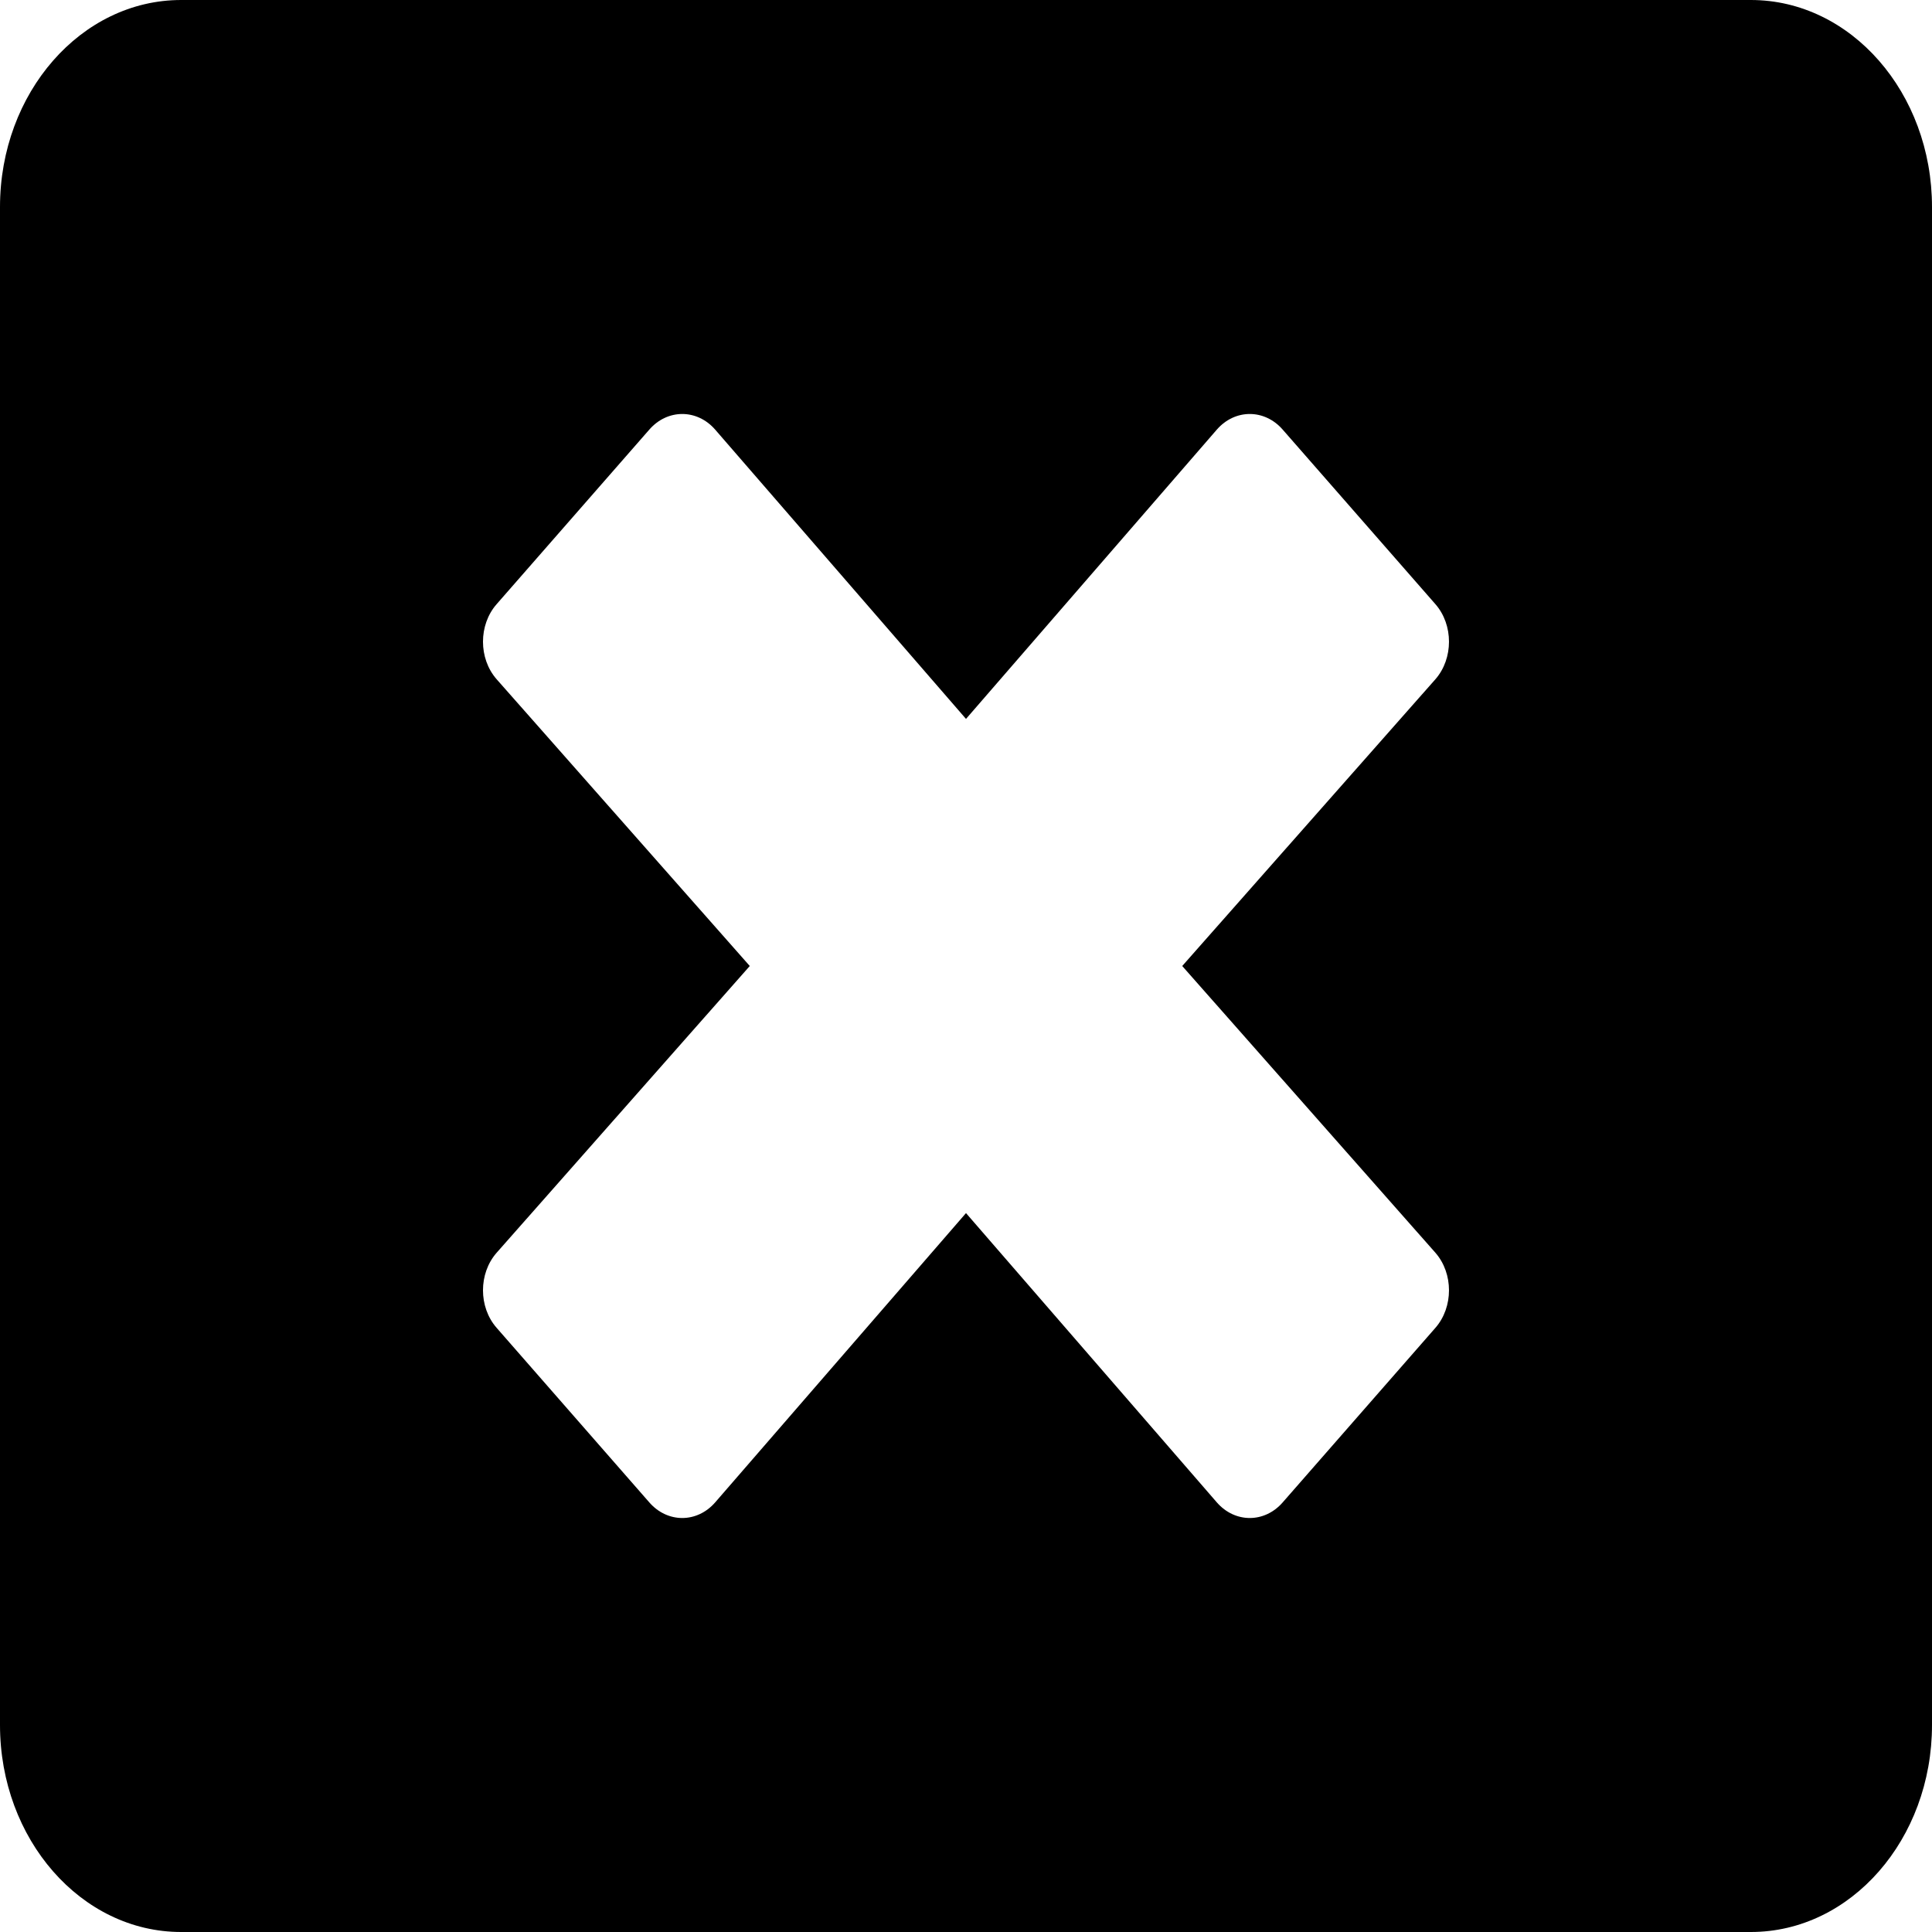 <svg width="48" height="48" viewBox="0 0 48 48" fill="none" xmlns="http://www.w3.org/2000/svg">
<path d="M43.5 0H4.5C2.016 0 0 2.304 0 5.143V42.857C0 45.696 2.016 48 4.5 48H43.5C45.984 48 48 45.696 48 42.857V5.143C48 2.304 45.984 0 43.5 0ZM35.663 31.125C36.112 31.639 36.112 32.475 35.663 32.989L31.866 37.329C31.416 37.843 30.684 37.843 30.234 37.329L24 30.139L17.766 37.329C17.316 37.843 16.584 37.843 16.134 37.329L12.338 32.989C11.887 32.475 11.887 31.639 12.338 31.125L18.628 24L12.338 16.875C11.887 16.361 11.887 15.525 12.338 15.011L16.134 10.671C16.584 10.157 17.316 10.157 17.766 10.671L24 17.861L30.234 10.671C30.684 10.157 31.416 10.157 31.866 10.671L35.663 15.011C36.112 15.525 36.112 16.361 35.663 16.875L29.372 24L35.663 31.125Z" fill="black"/>
</svg>
